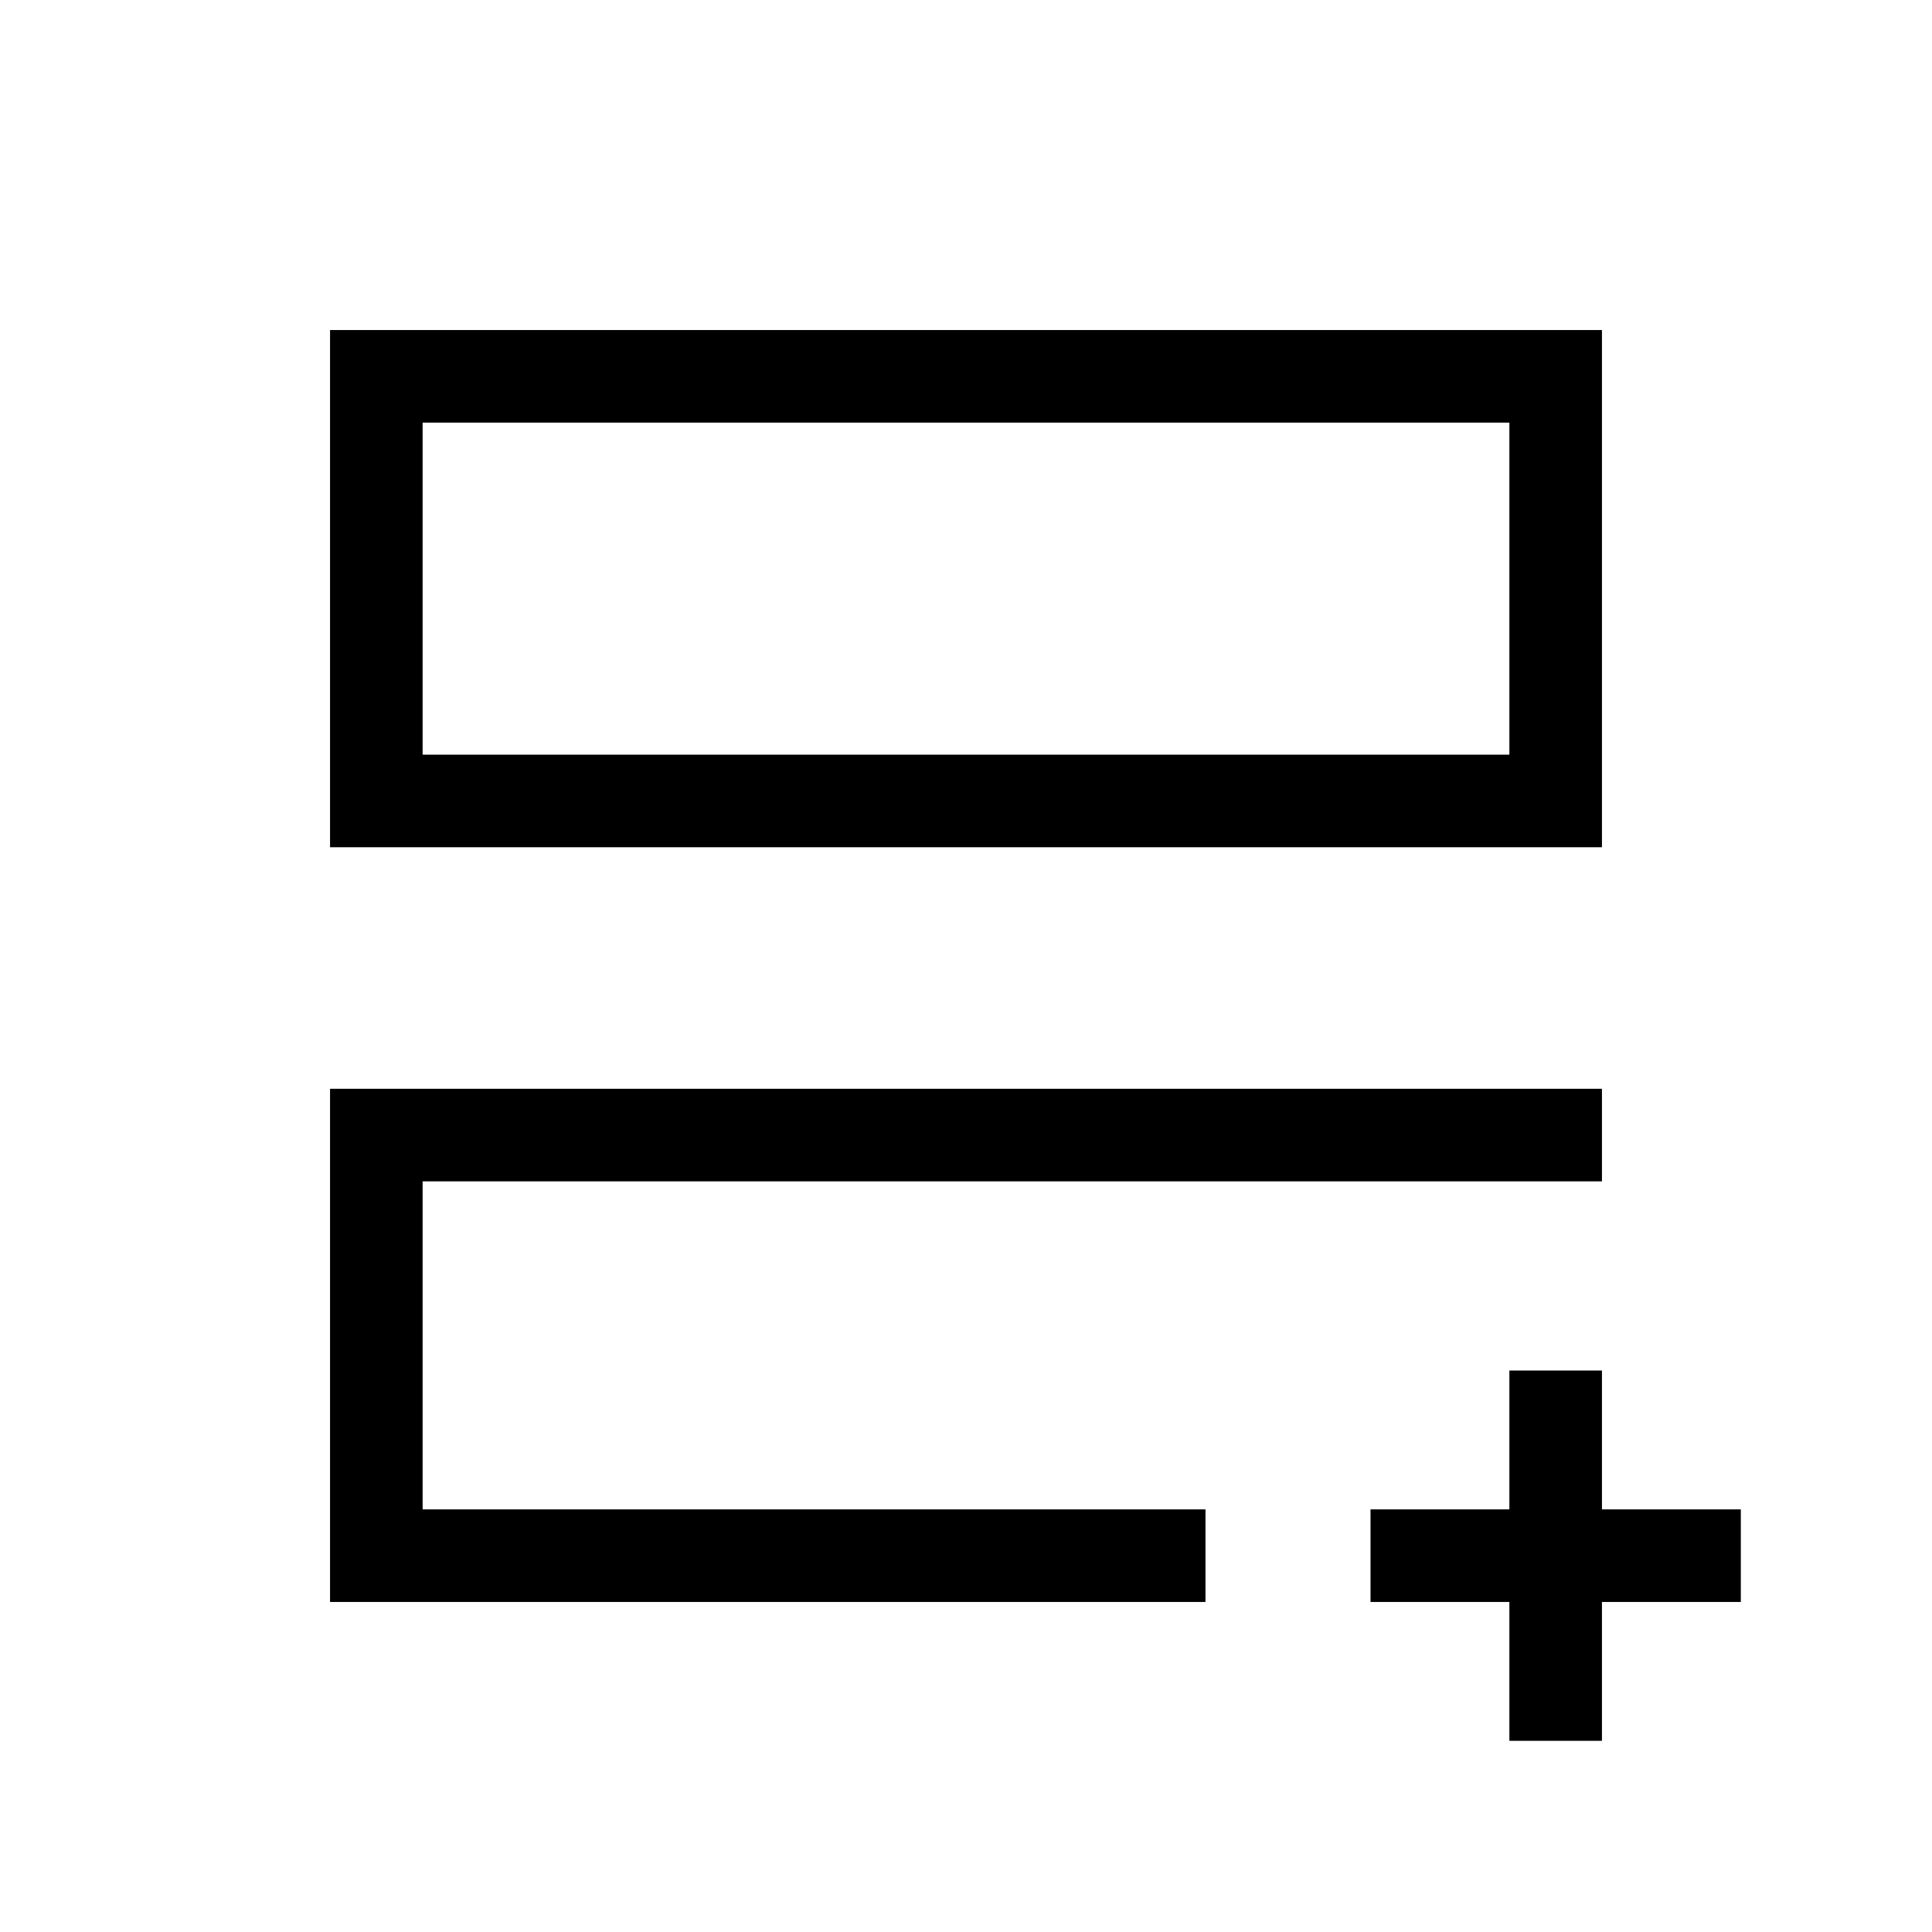 <svg xmlns="http://www.w3.org/2000/svg" height="20" viewBox="0 -960 960 960" width="20"><path d="M210-210v-163 14-2 151Zm-46 46v-255h632v46H210v163h389v46H164Zm0-375v-257h632v257H164Zm46-46h540v-165H210v165Zm0 0v-165 165Zm540 421h-69v-46h69v-69h46v69h69v46h-69v69h-46v-69Z"/></svg>